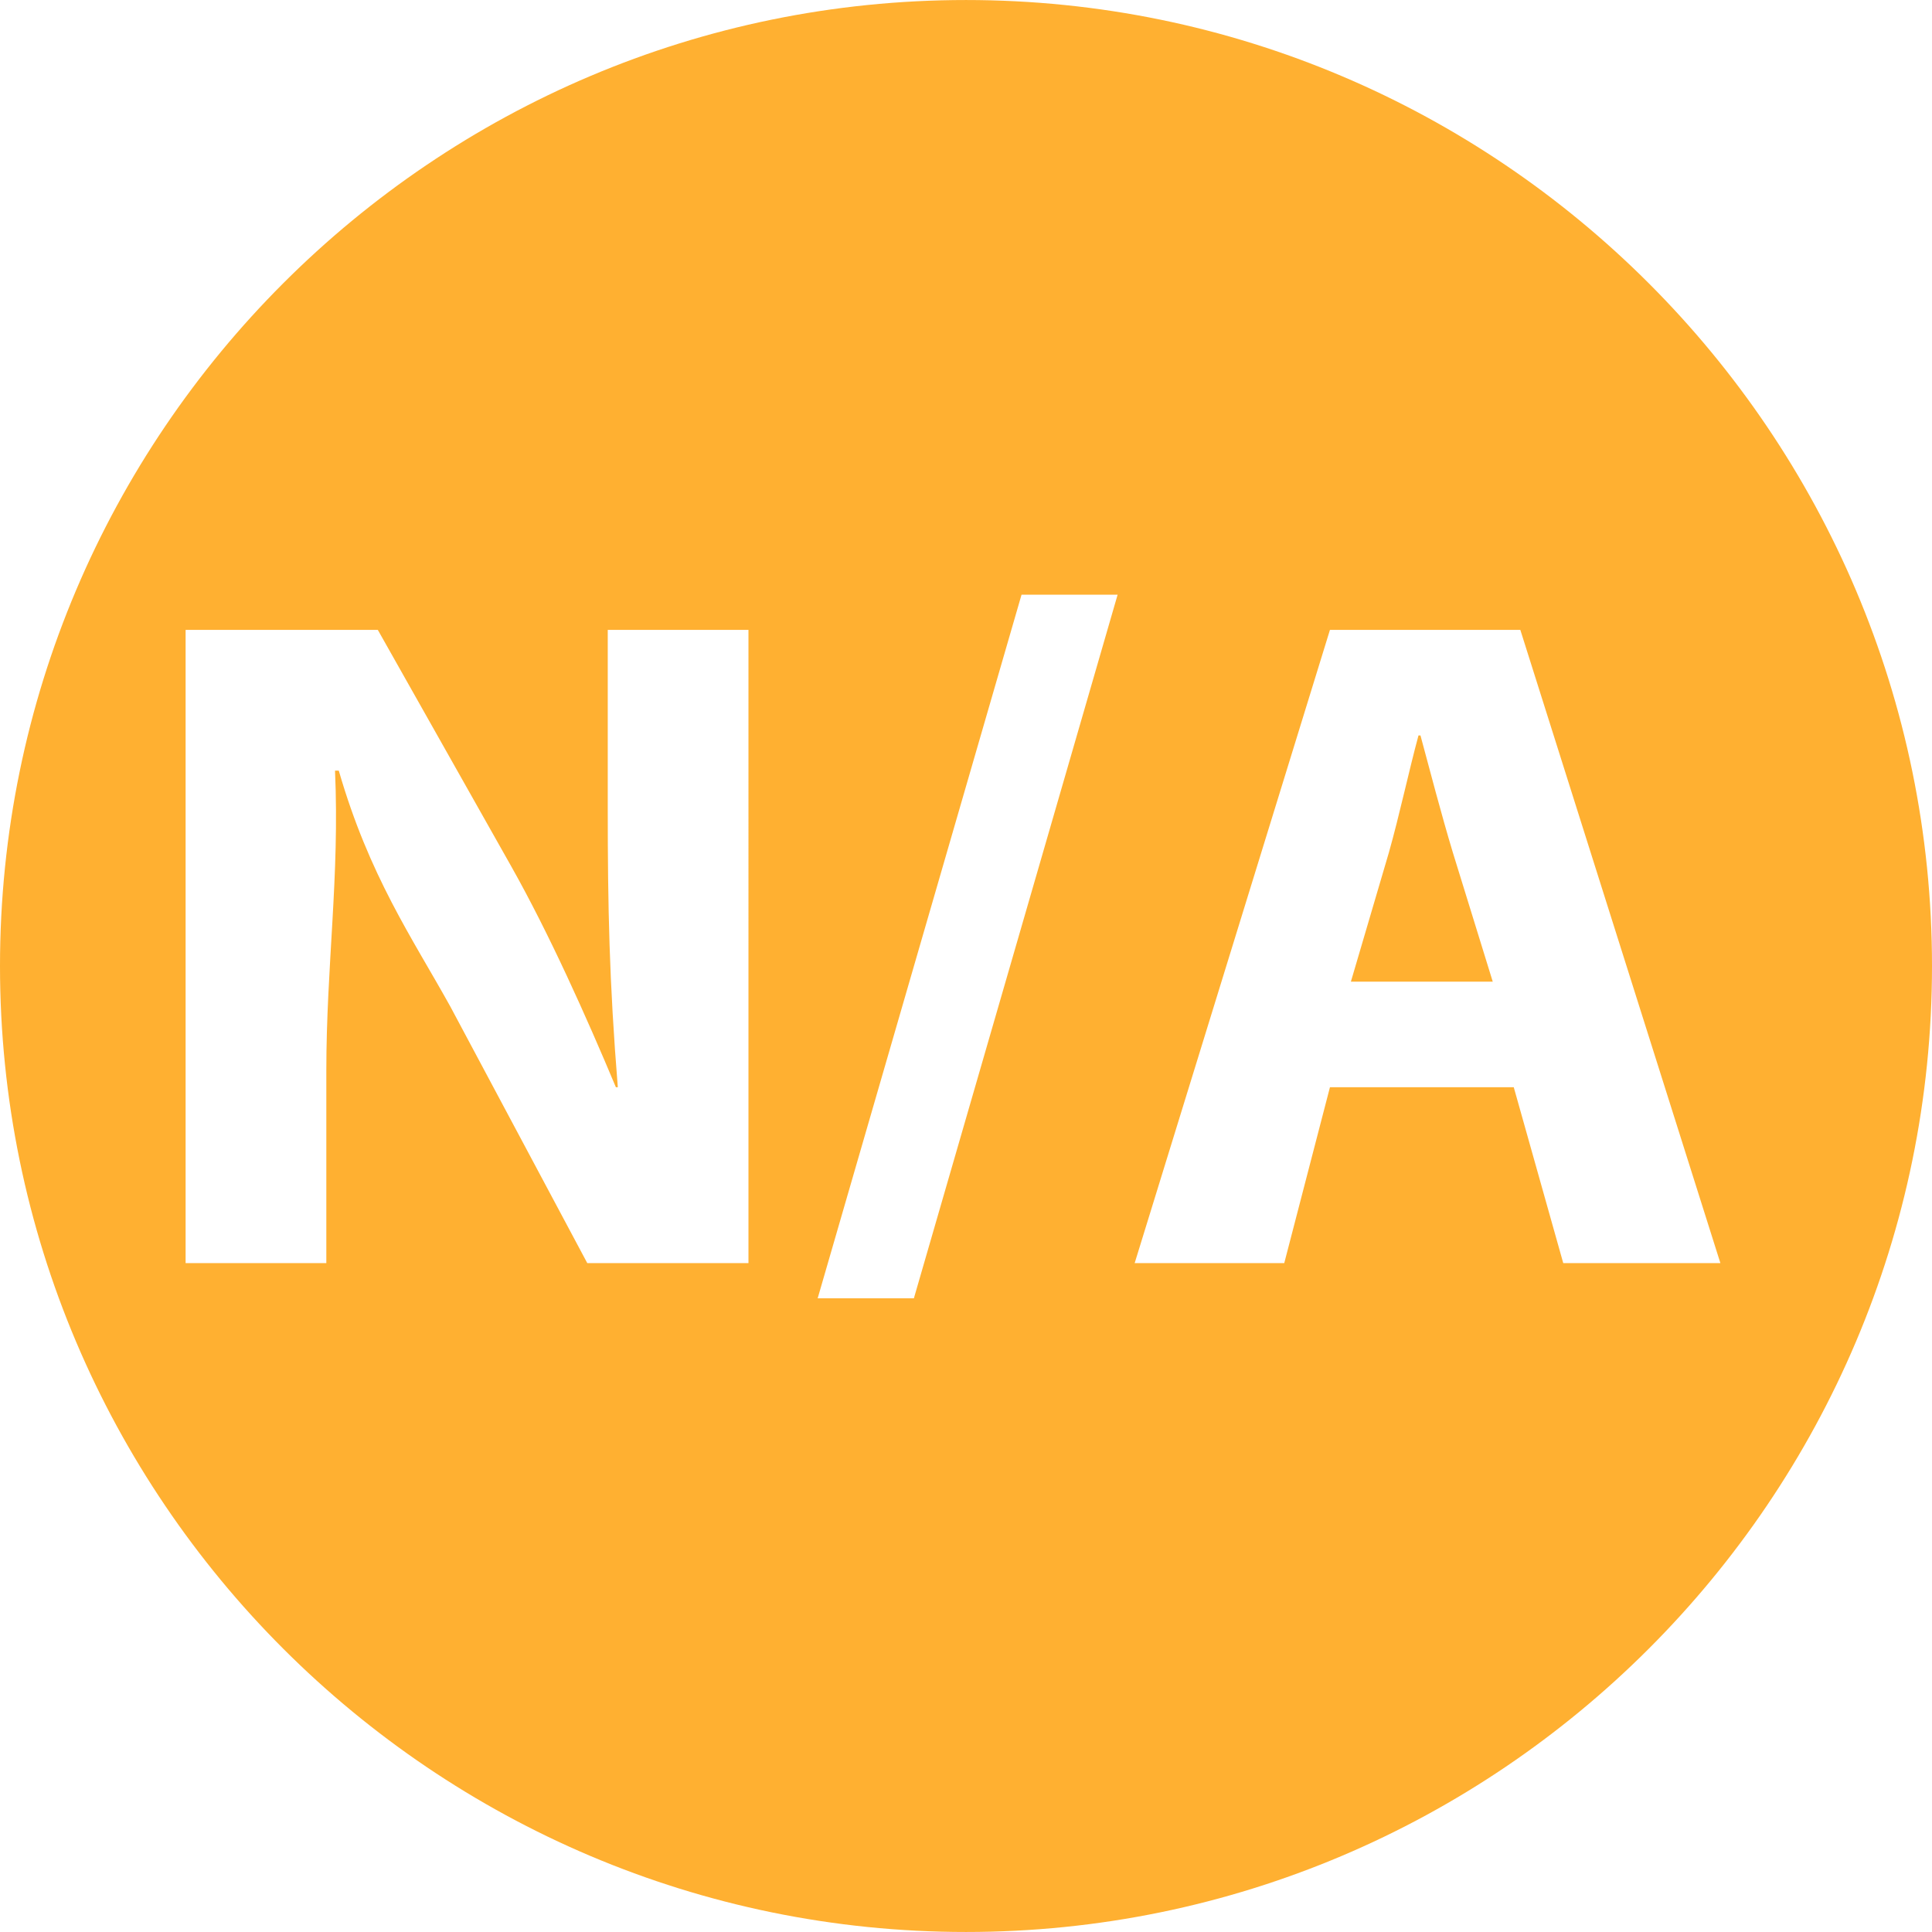 <?xml version="1.0" encoding="UTF-8" standalone="no"?>
<!-- Uploaded to: SVG Repo, www.svgrepo.com, Generator: SVG Repo Mixer Tools -->

<svg
   height="800px"
   width="800px"
   version="1.1"
   id="Capa_1"
   viewBox="0 0 298.708 298.708"
   xml:space="preserve"
   sodipodi:docname="na-yellow.svg"
   inkscape:version="1.2.2 (732a01da63, 2022-12-09)"
   xmlns:inkscape="http://www.inkscape.org/namespaces/inkscape"
   xmlns:sodipodi="http://sodipodi.sourceforge.net/DTD/sodipodi-0.dtd"
   xmlns="http://www.w3.org/2000/svg"
   xmlns:svg="http://www.w3.org/2000/svg"><defs
   id="defs3574" /><sodipodi:namedview
   id="namedview3572"
   pagecolor="#ffffff"
   bordercolor="#000000"
   borderopacity="0.25"
   inkscape:showpageshadow="2"
   inkscape:pageopacity="0.0"
   inkscape:pagecheckerboard="0"
   inkscape:deskcolor="#d1d1d1"
   showgrid="false"
   inkscape:zoom="0.36990524"
   inkscape:cx="-28.385649"
   inkscape:cy="397.39908"
   inkscape:window-width="1920"
   inkscape:window-height="1017"
   inkscape:window-x="-8"
   inkscape:window-y="-8"
   inkscape:window-maximized="1"
   inkscape:current-layer="Capa_1" />
<g
   id="g3569"
   style="fill:#ffb031;fill-opacity:1">
	<path
   style="fill:#ffb031;fill-opacity:1"
   d="M149.357,0.003C66.993,0.003,0,66.996,0,149.354c0,82.353,66.998,149.351,149.357,149.351   s149.351-66.998,149.351-149.351C298.708,66.996,231.71,0.003,149.357,0.003z M115.722,195.292H90.8l-21.191-39.7   c-5.885-10.601-12.515-20.13-17.231-36.447h-0.582c0.729,16.317-1.343,30.209-1.343,46.401v29.746H28.697V97.389h29.719   l20.614,36.534c5.891,10.454,11.634,23.296,16.192,34.174h0.299c-1.327-16.317-1.556-28.017-1.556-43.028V97.389h21.756V195.292z    M141.296,200.731H126.42L157.94,91.95h14.854L141.296,200.731z M241.696,195.292l-7.653-27.195h-28.419l-7.065,27.195h-23.127   l30.192-97.903h29.436l30.932,97.903H241.696z M219.619,113.706h-0.305c-1.474,5.439-2.948,12.341-4.569,18.074l-5.885,19.999   h21.936l-6.179-19.999C222.844,125.901,221.087,119.145,219.619,113.706z"
   id="path3567" />
</g>
</svg>

